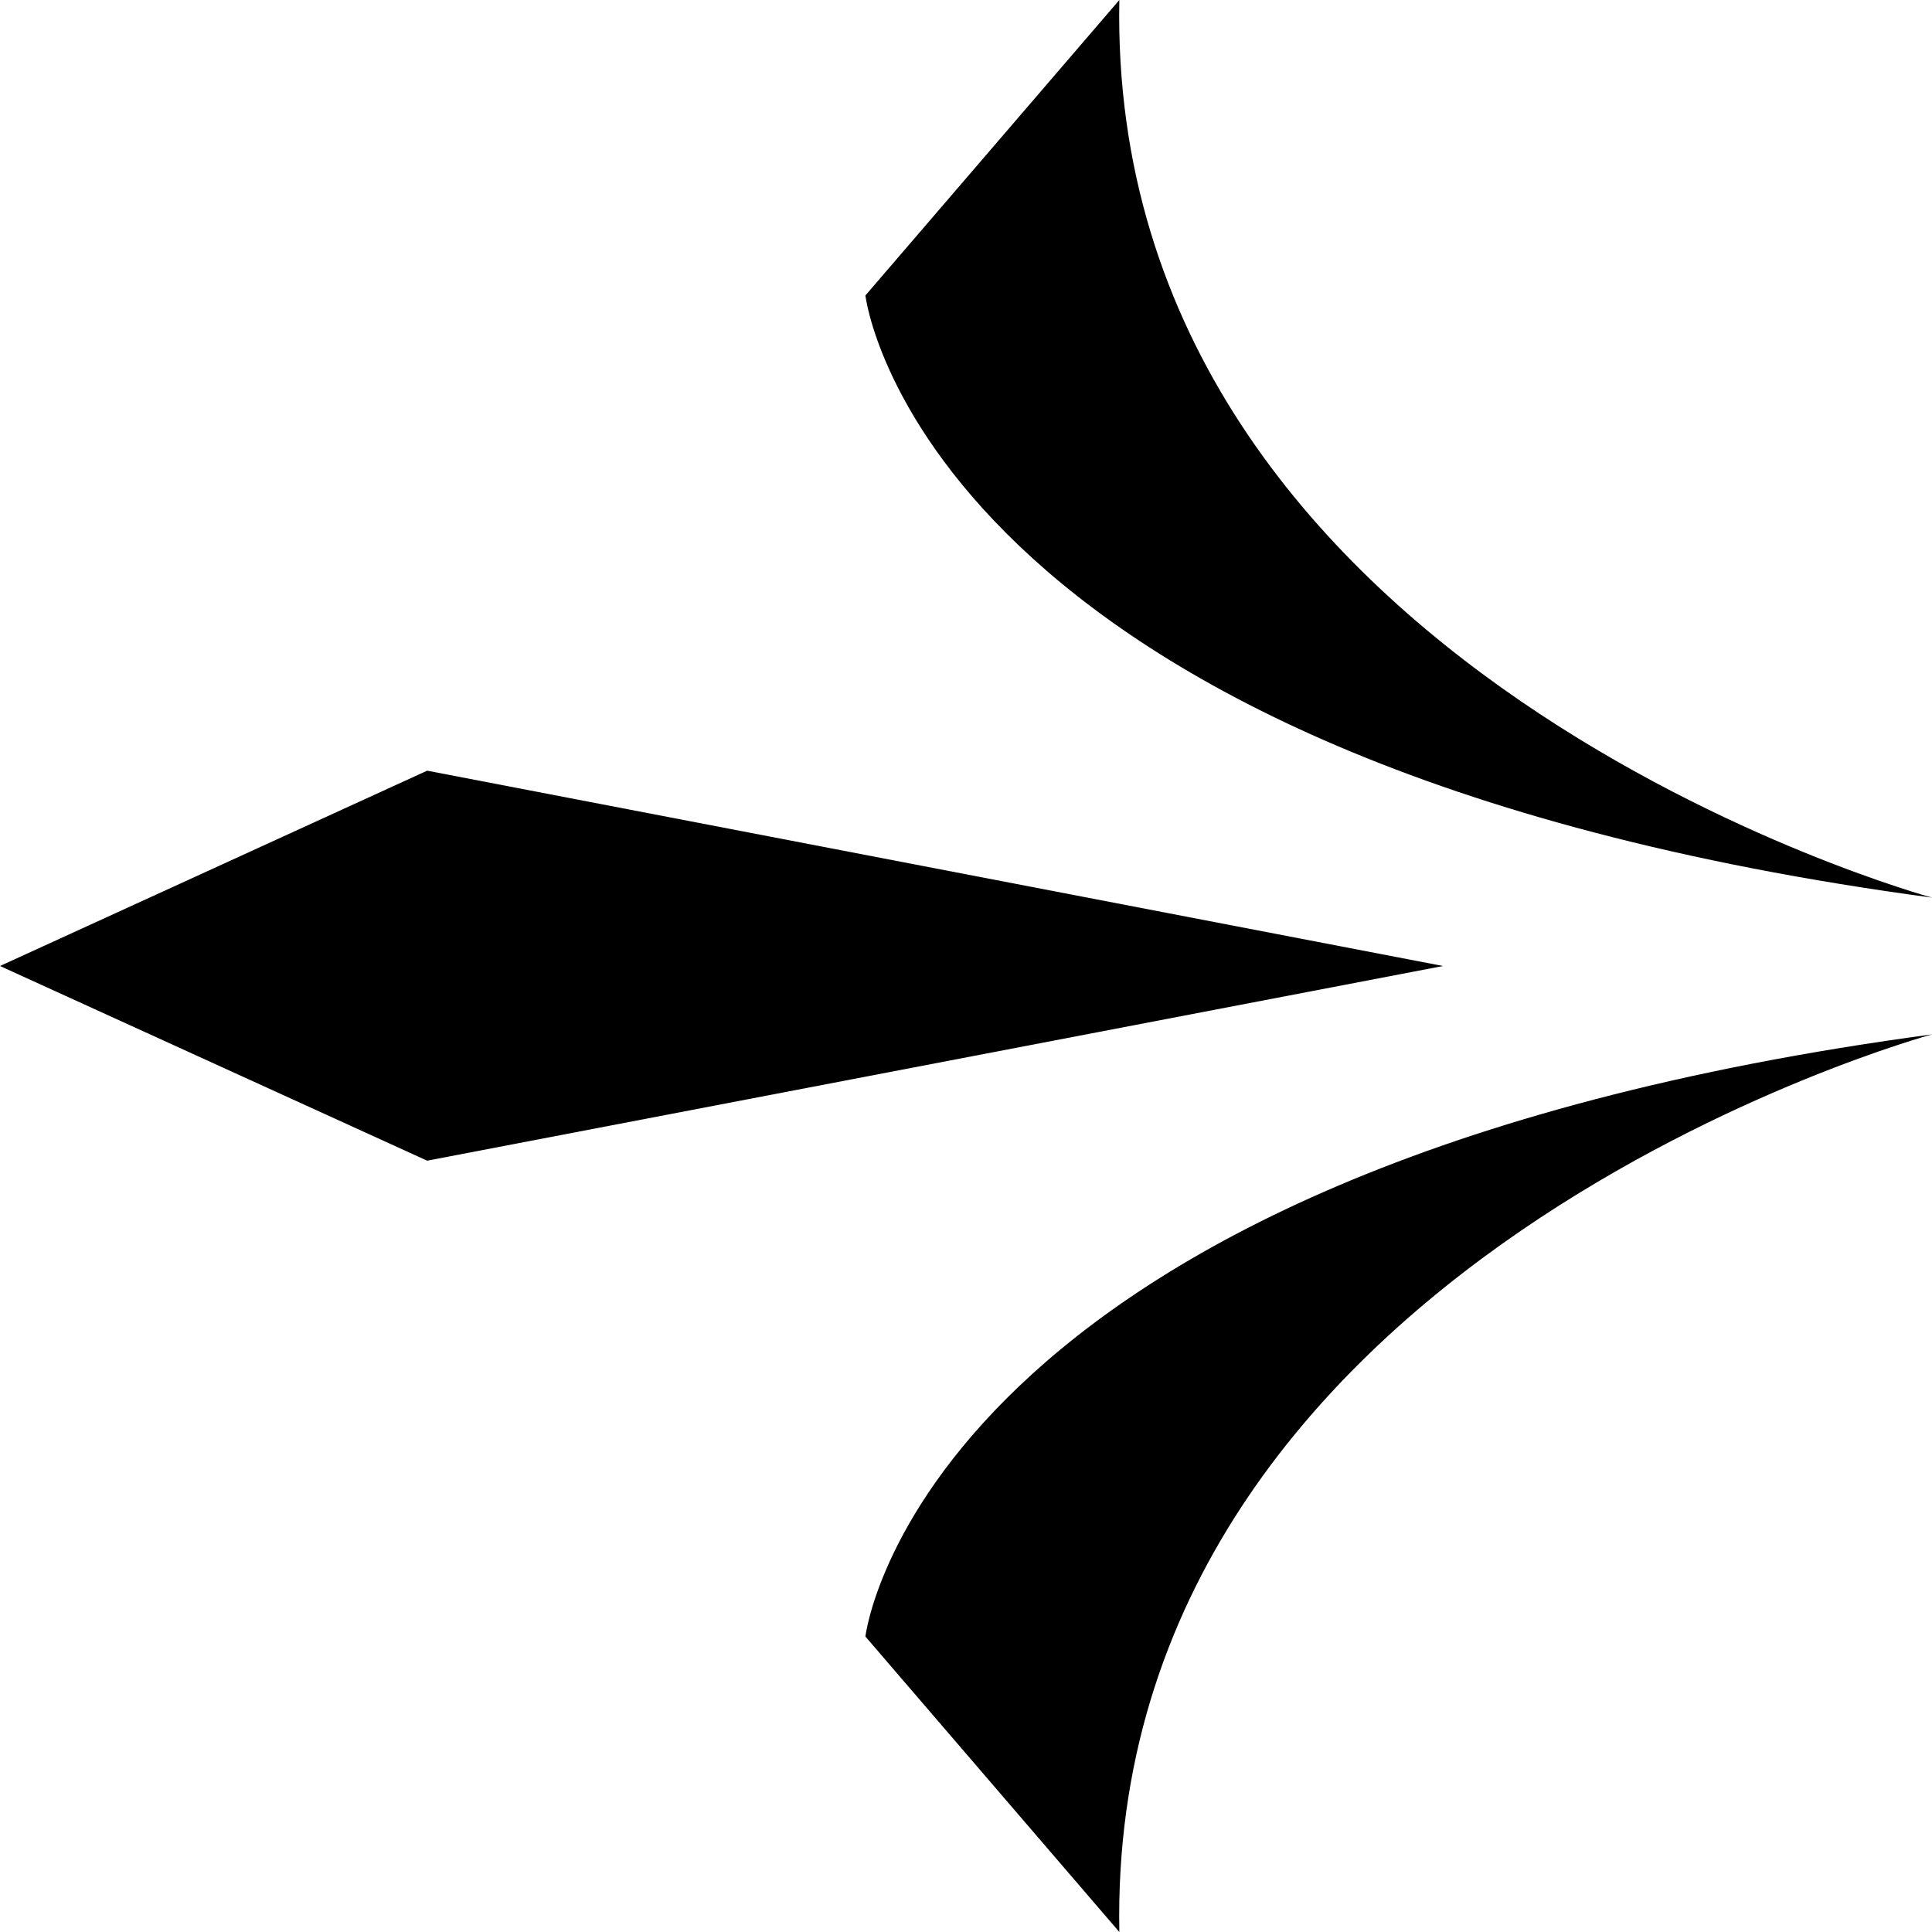<svg width="30" height="30" viewBox="0 0 30 30" xmlns="http://www.w3.org/2000/svg">
<g clip-path="url(#clip0_48_2624)">
<path d="M17.381 30L13.438 25.412C13.438 25.412 14.277 18.168 30 16.062C30 16.062 17.179 19.549 17.381 30Z"/>
<path d="M17.381 0L13.438 4.588C13.438 4.588 14.277 11.832 30 13.938C30 13.938 17.179 10.451 17.381 0Z"/>
<path d="M0 15L6.633 18.023L22.407 15L6.633 11.967L0 15Z"/>
</g>
<defs>
<clipPath id="clip0_48_2624">
<rect width="30" height="30"/>
</clipPath>
</defs>
</svg>
